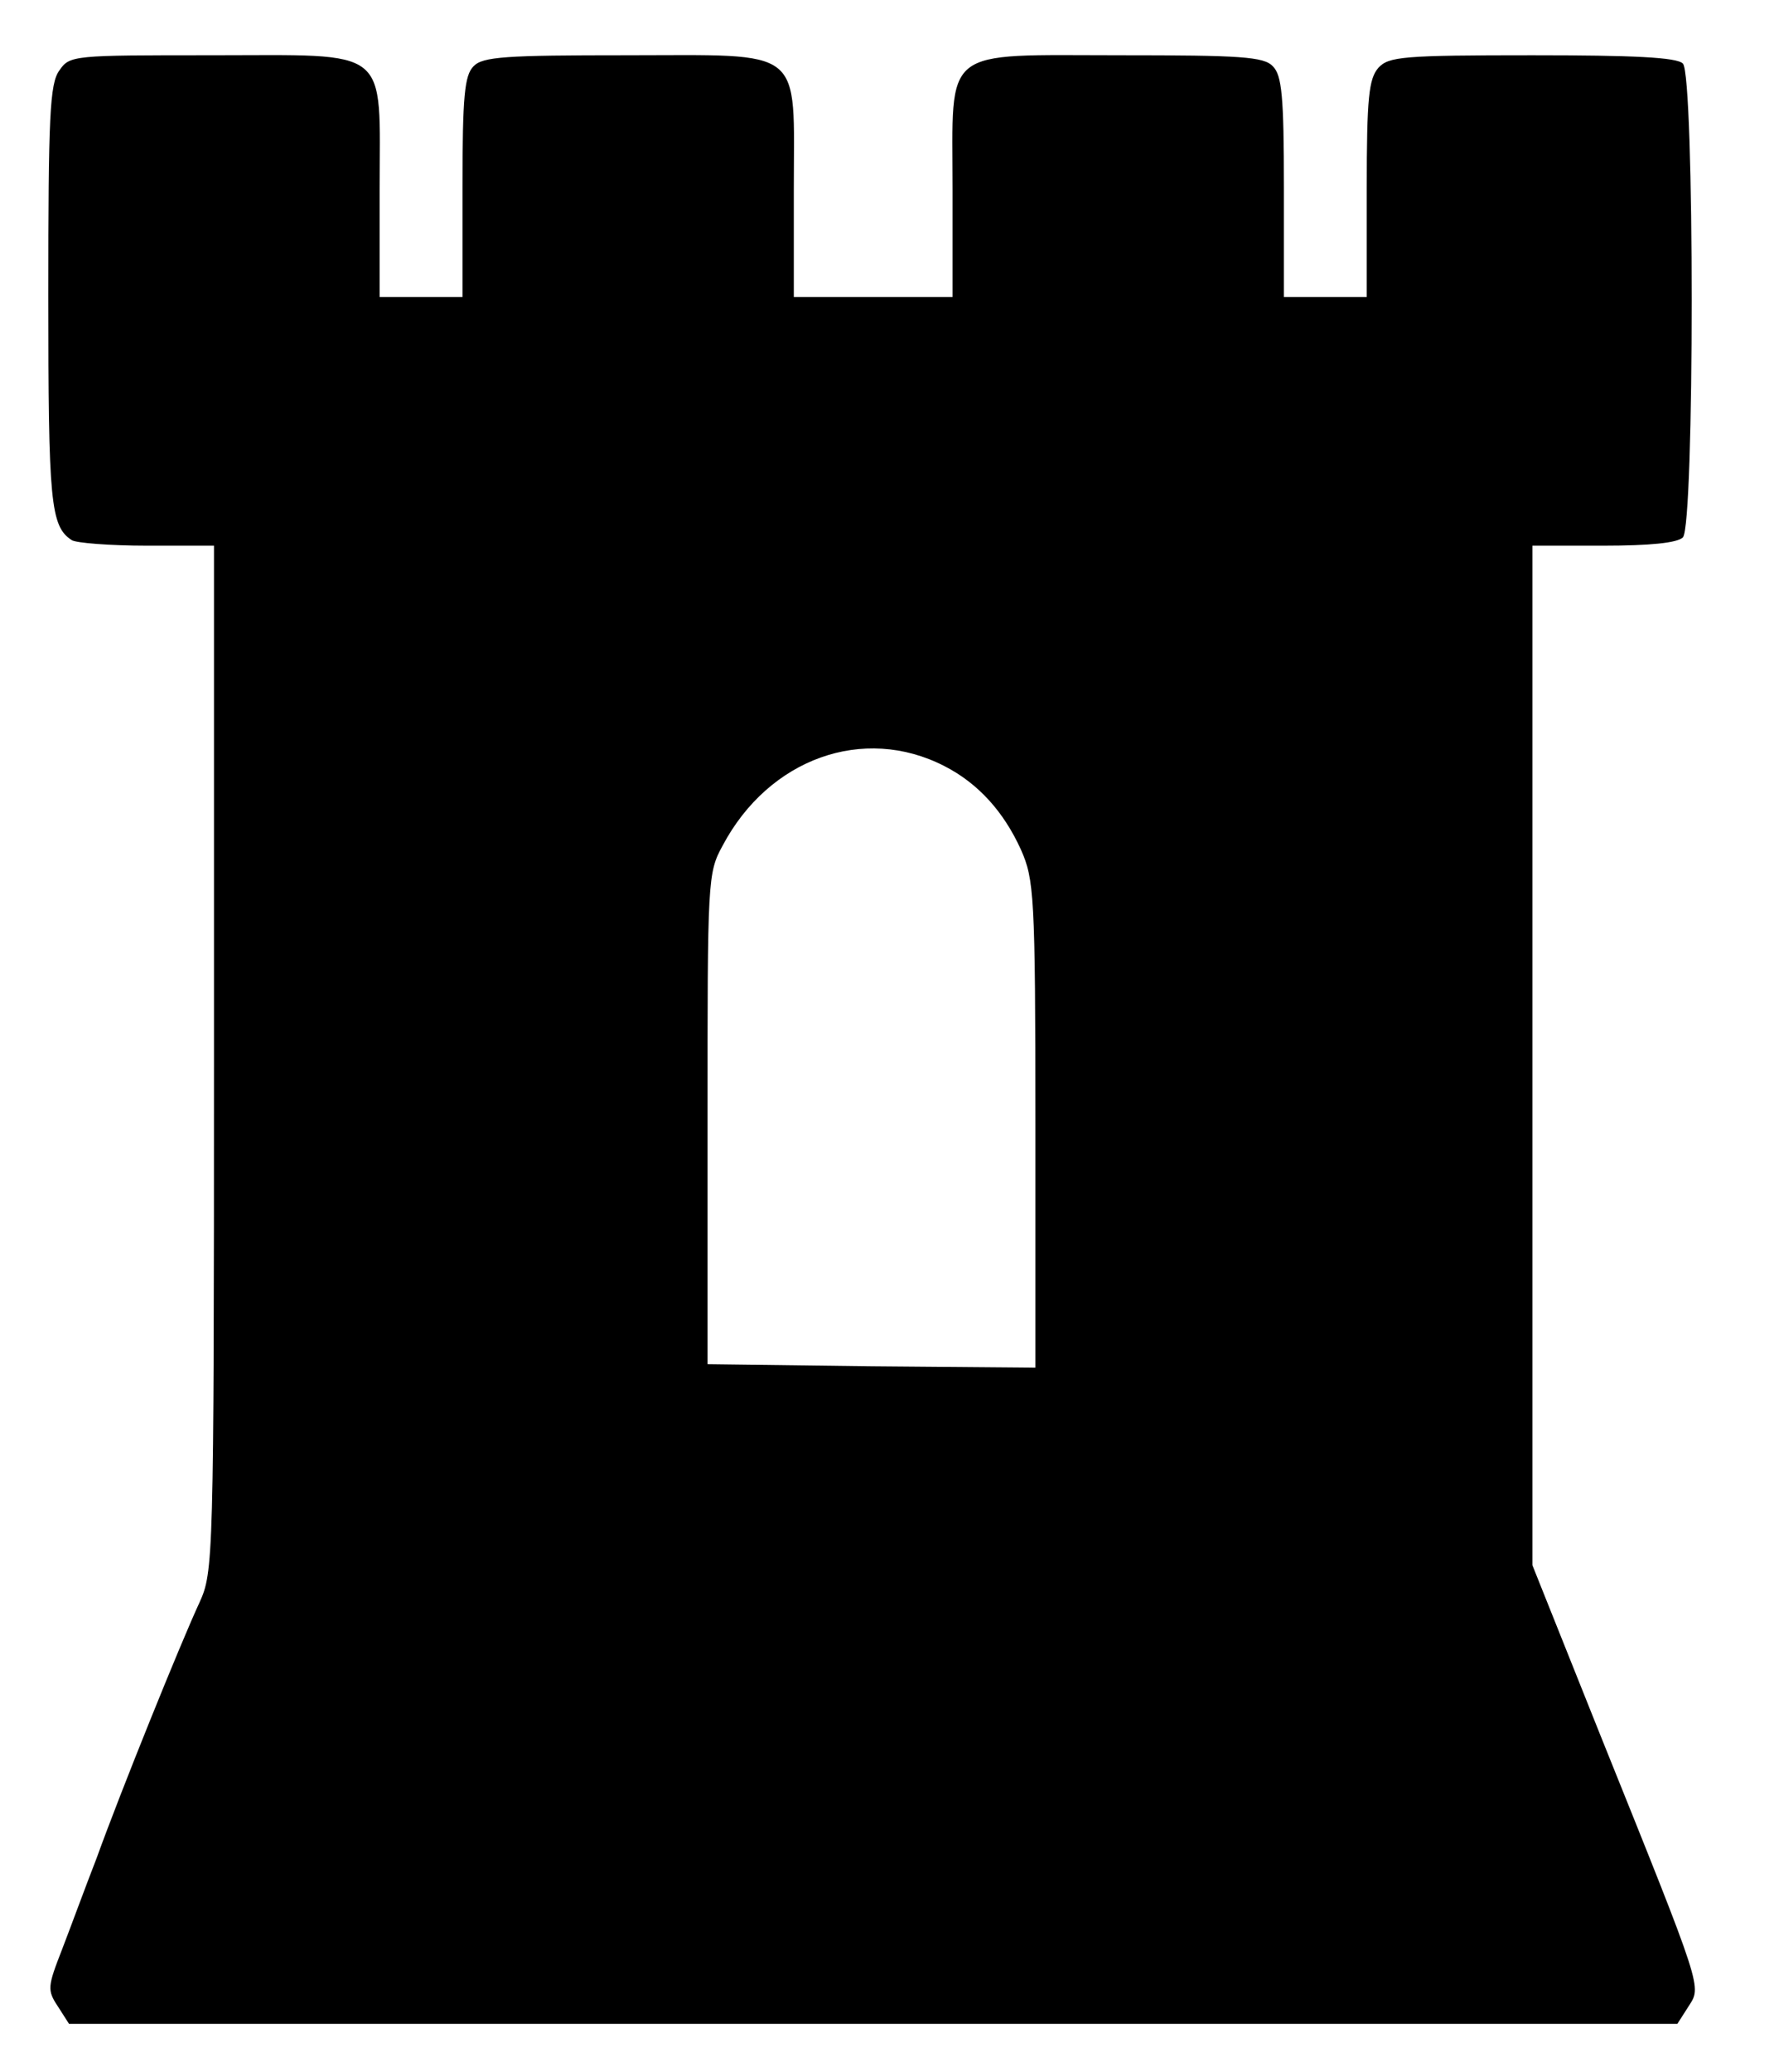<?xml version="1.0" standalone="no"?>
<!DOCTYPE svg PUBLIC "-//W3C//DTD SVG 20010904//EN"
 "http://www.w3.org/TR/2001/REC-SVG-20010904/DTD/svg10.dtd">
<svg version="1.0" xmlns="http://www.w3.org/2000/svg"
 width="257pt" height="300pt" viewBox="0 0 257 300"
 preserveAspectRatio="xMidYMid meet">
<g transform="translate(0,300) scale(0.1,-0.1)"
fill="#000000" stroke="none">
<path d="M86 2898 c-14 -19 -16 -67 -16 -326 0 -299 3 -334 34 -354 6 -4 55
-8 109 -8 l97 0 0 -742 c0 -729 -1 -744 -21 -788 -27 -58 -114 -273 -149 -370
-16 -41 -38 -101 -50 -132 -21 -54 -22 -59 -6 -83 l16 -25 1165 0 1165 0 16
25 c19 30 23 19 -128 394 l-98 245 0 738 0 738 103 0 c67 0 107 4 115 12 17
17 17 669 0 686 -9 9 -71 12 -218 12 -188 0 -208 -2 -223 -18 -14 -16 -17 -43
-17 -175 l0 -157 -60 0 -60 0 0 159 c0 132 -3 162 -16 175 -13 14 -47 16 -220
16 -263 0 -244 15 -244 -195 l0 -155 -115 0 -115 0 0 155 c0 210 19 195 -244
195 -173 0 -207 -2 -220 -16 -13 -13 -16 -43 -16 -175 l0 -159 -60 0 -60 0 0
155 c0 210 19 195 -244 195 -200 0 -205 0 -220 -22z m1282 -1007 c49 -25 86
-66 111 -121 19 -43 21 -65 21 -398 l0 -352 -237 2 -238 3 0 355 c0 347 0 356
22 396 67 126 204 175 321 115z"/>
</g>
</svg>
